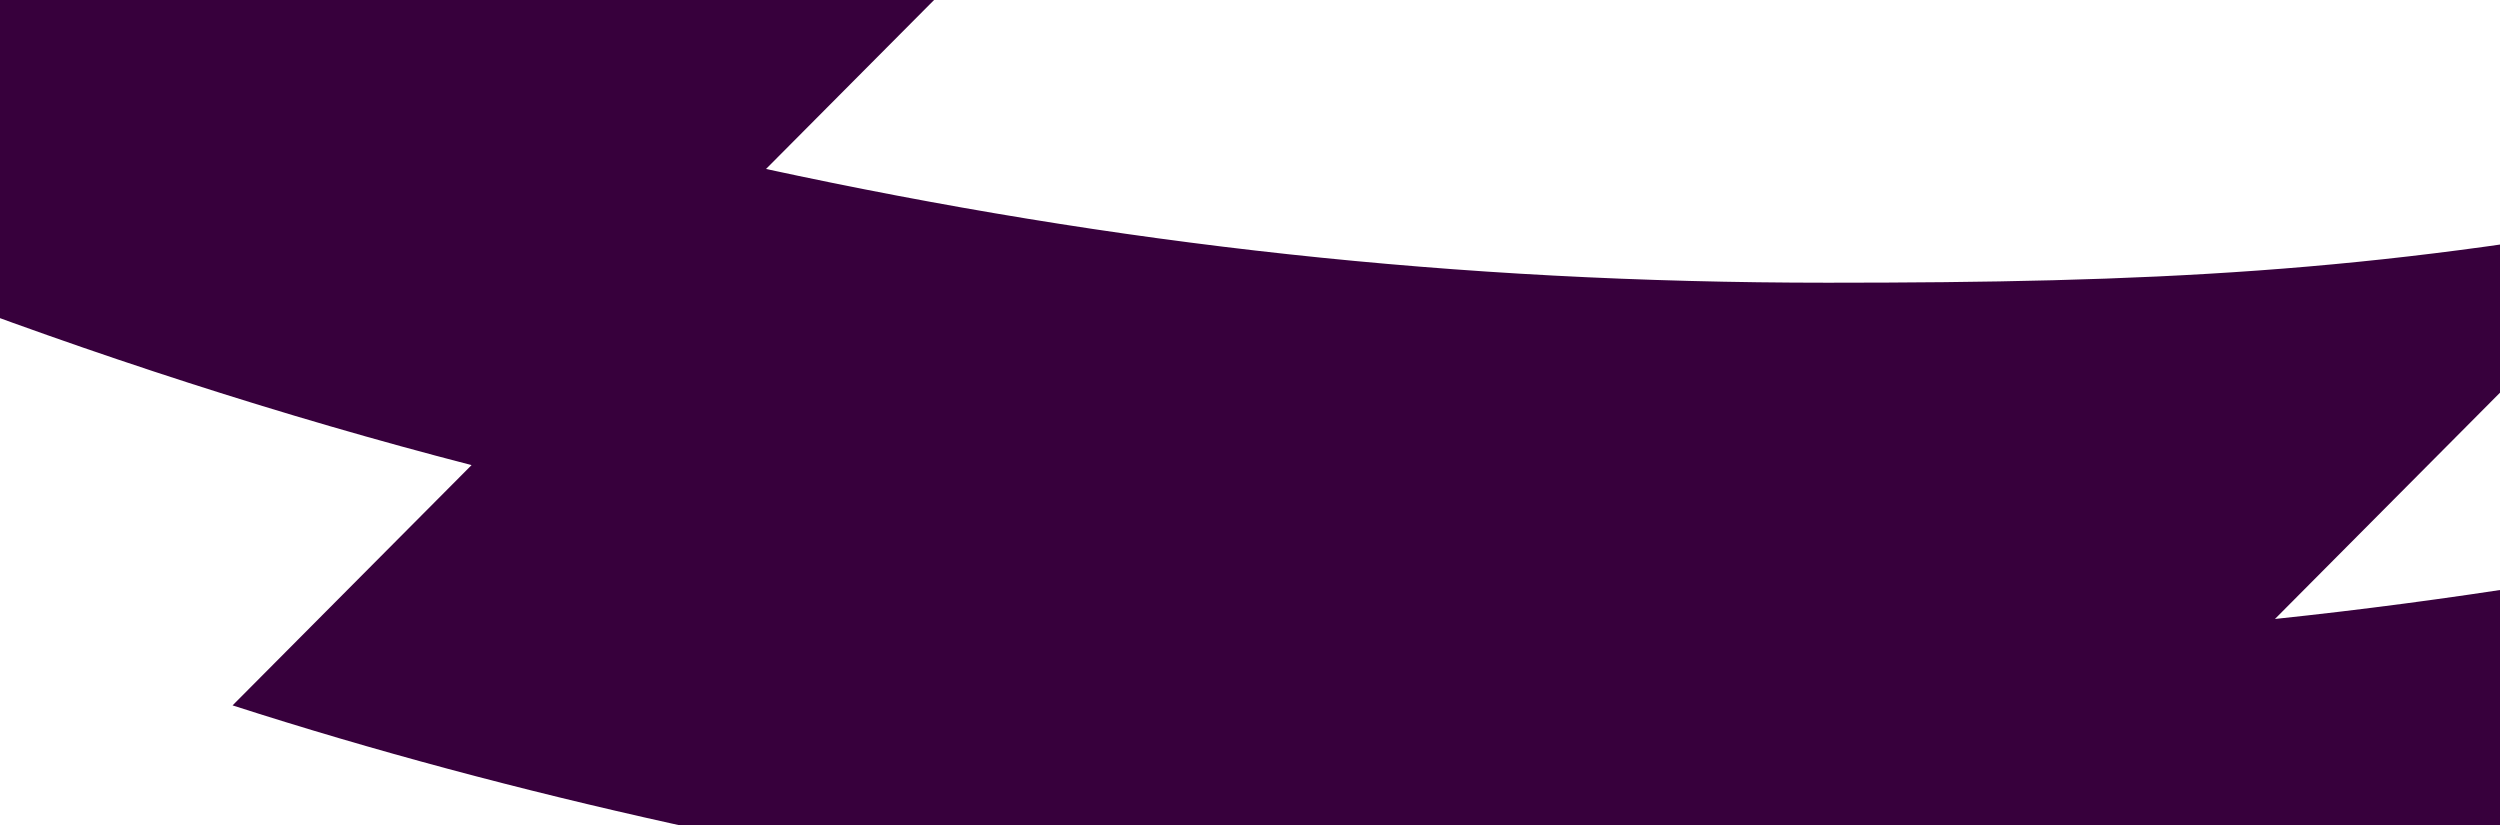<svg width="1000" height="330" viewBox="0 0 1000 330" xmlns="http://www.w3.org/2000/svg"><path d="M-251-160V18.927C-114.215 87.72 37.413 146.942 188.625 186.04l-95.6 96.112c224.866 72.445 492.64 106.96 741.428 106.96L697.82 526.483c44.223 2.51 53.45 1.149 98.297 1.149 323.709 0 635.605-66.354 915.884-186.054V1.824c-231.383 126.17-527.92 216.864-802.02 245.763l160.518-161.4c-122.562 22.85-210.36 26.9-339.5 26.9-149.19 0-284.4-15.214-424.593-45.496L406.501-33.053C181.277-40.866-51.899-80.801-251-160z" fill="#37003C" fill-rule="evenodd"/></svg>